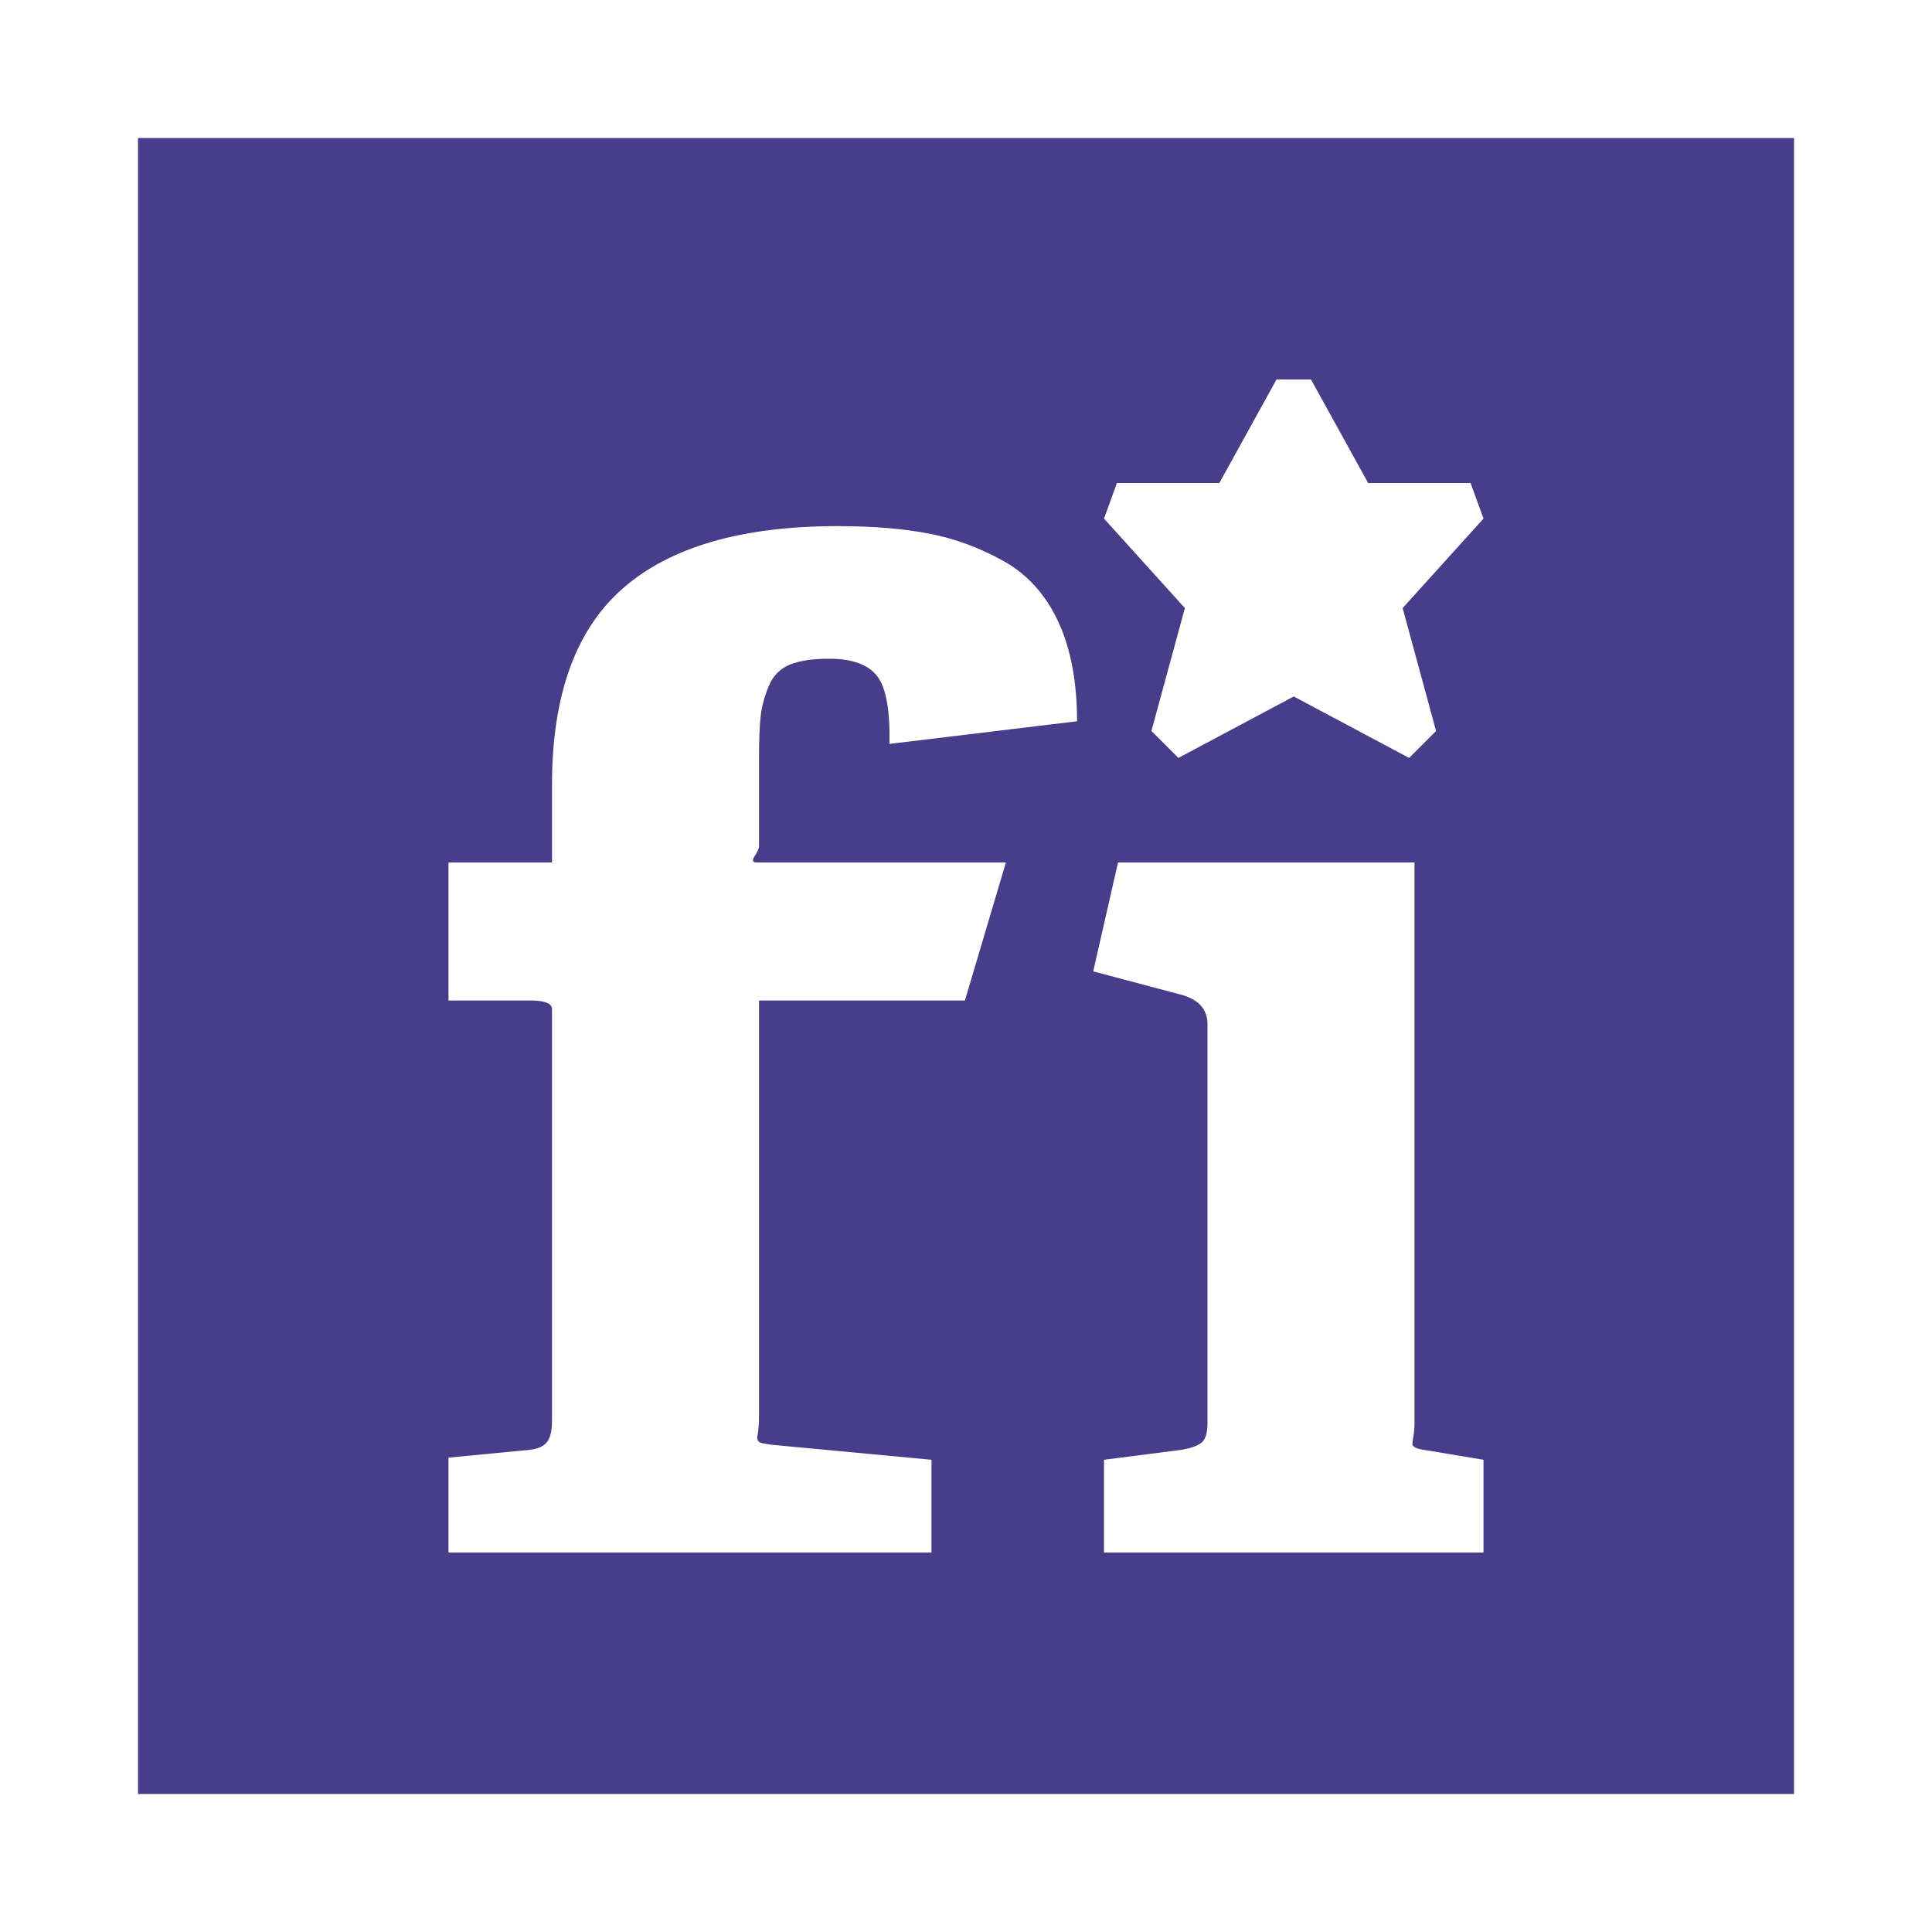 <svg width="1792" height="1792" viewBox="0 0 1792 1792" xmlns="http://www.w3.org/2000/svg"><path d="M128 128h1536v1536h-1536v-1536zm908 320l-12 33 75 83-31 114 25 25 107-57 107 57 25-25-31-114 75-83-12-33h-95l-53-96h-32l-53 96h-95zm-267 163q32 0 44.5 16t11.5 63l174-21q0-55-17.5-92.5t-50.5-56-69-25.5-85-7q-133 0-199 57.5t-66 182.5v72h-96v128h76q20 0 20 8v382q0 14-5 20t-18 7l-73 7v88h448v-86l-149-14q-6-1-8.5-1.5t-3.5-2.5-.5-4 1-7 .5-10v-387h191l38-128h-231q-6 0-2-6t4-9v-80q0-27 1.5-40.5t7.5-28 19.5-20 36.5-5.5zm607 829v-86l-54-9q-7-1-9.5-2.5t-2.5-3 1-7.5 1-12v-520h-275l-23 101 83 22q23 7 23 27v370q0 14-6 18.5t-20 6.5l-70 9v86h352z" fill="#483d8b"/></svg>